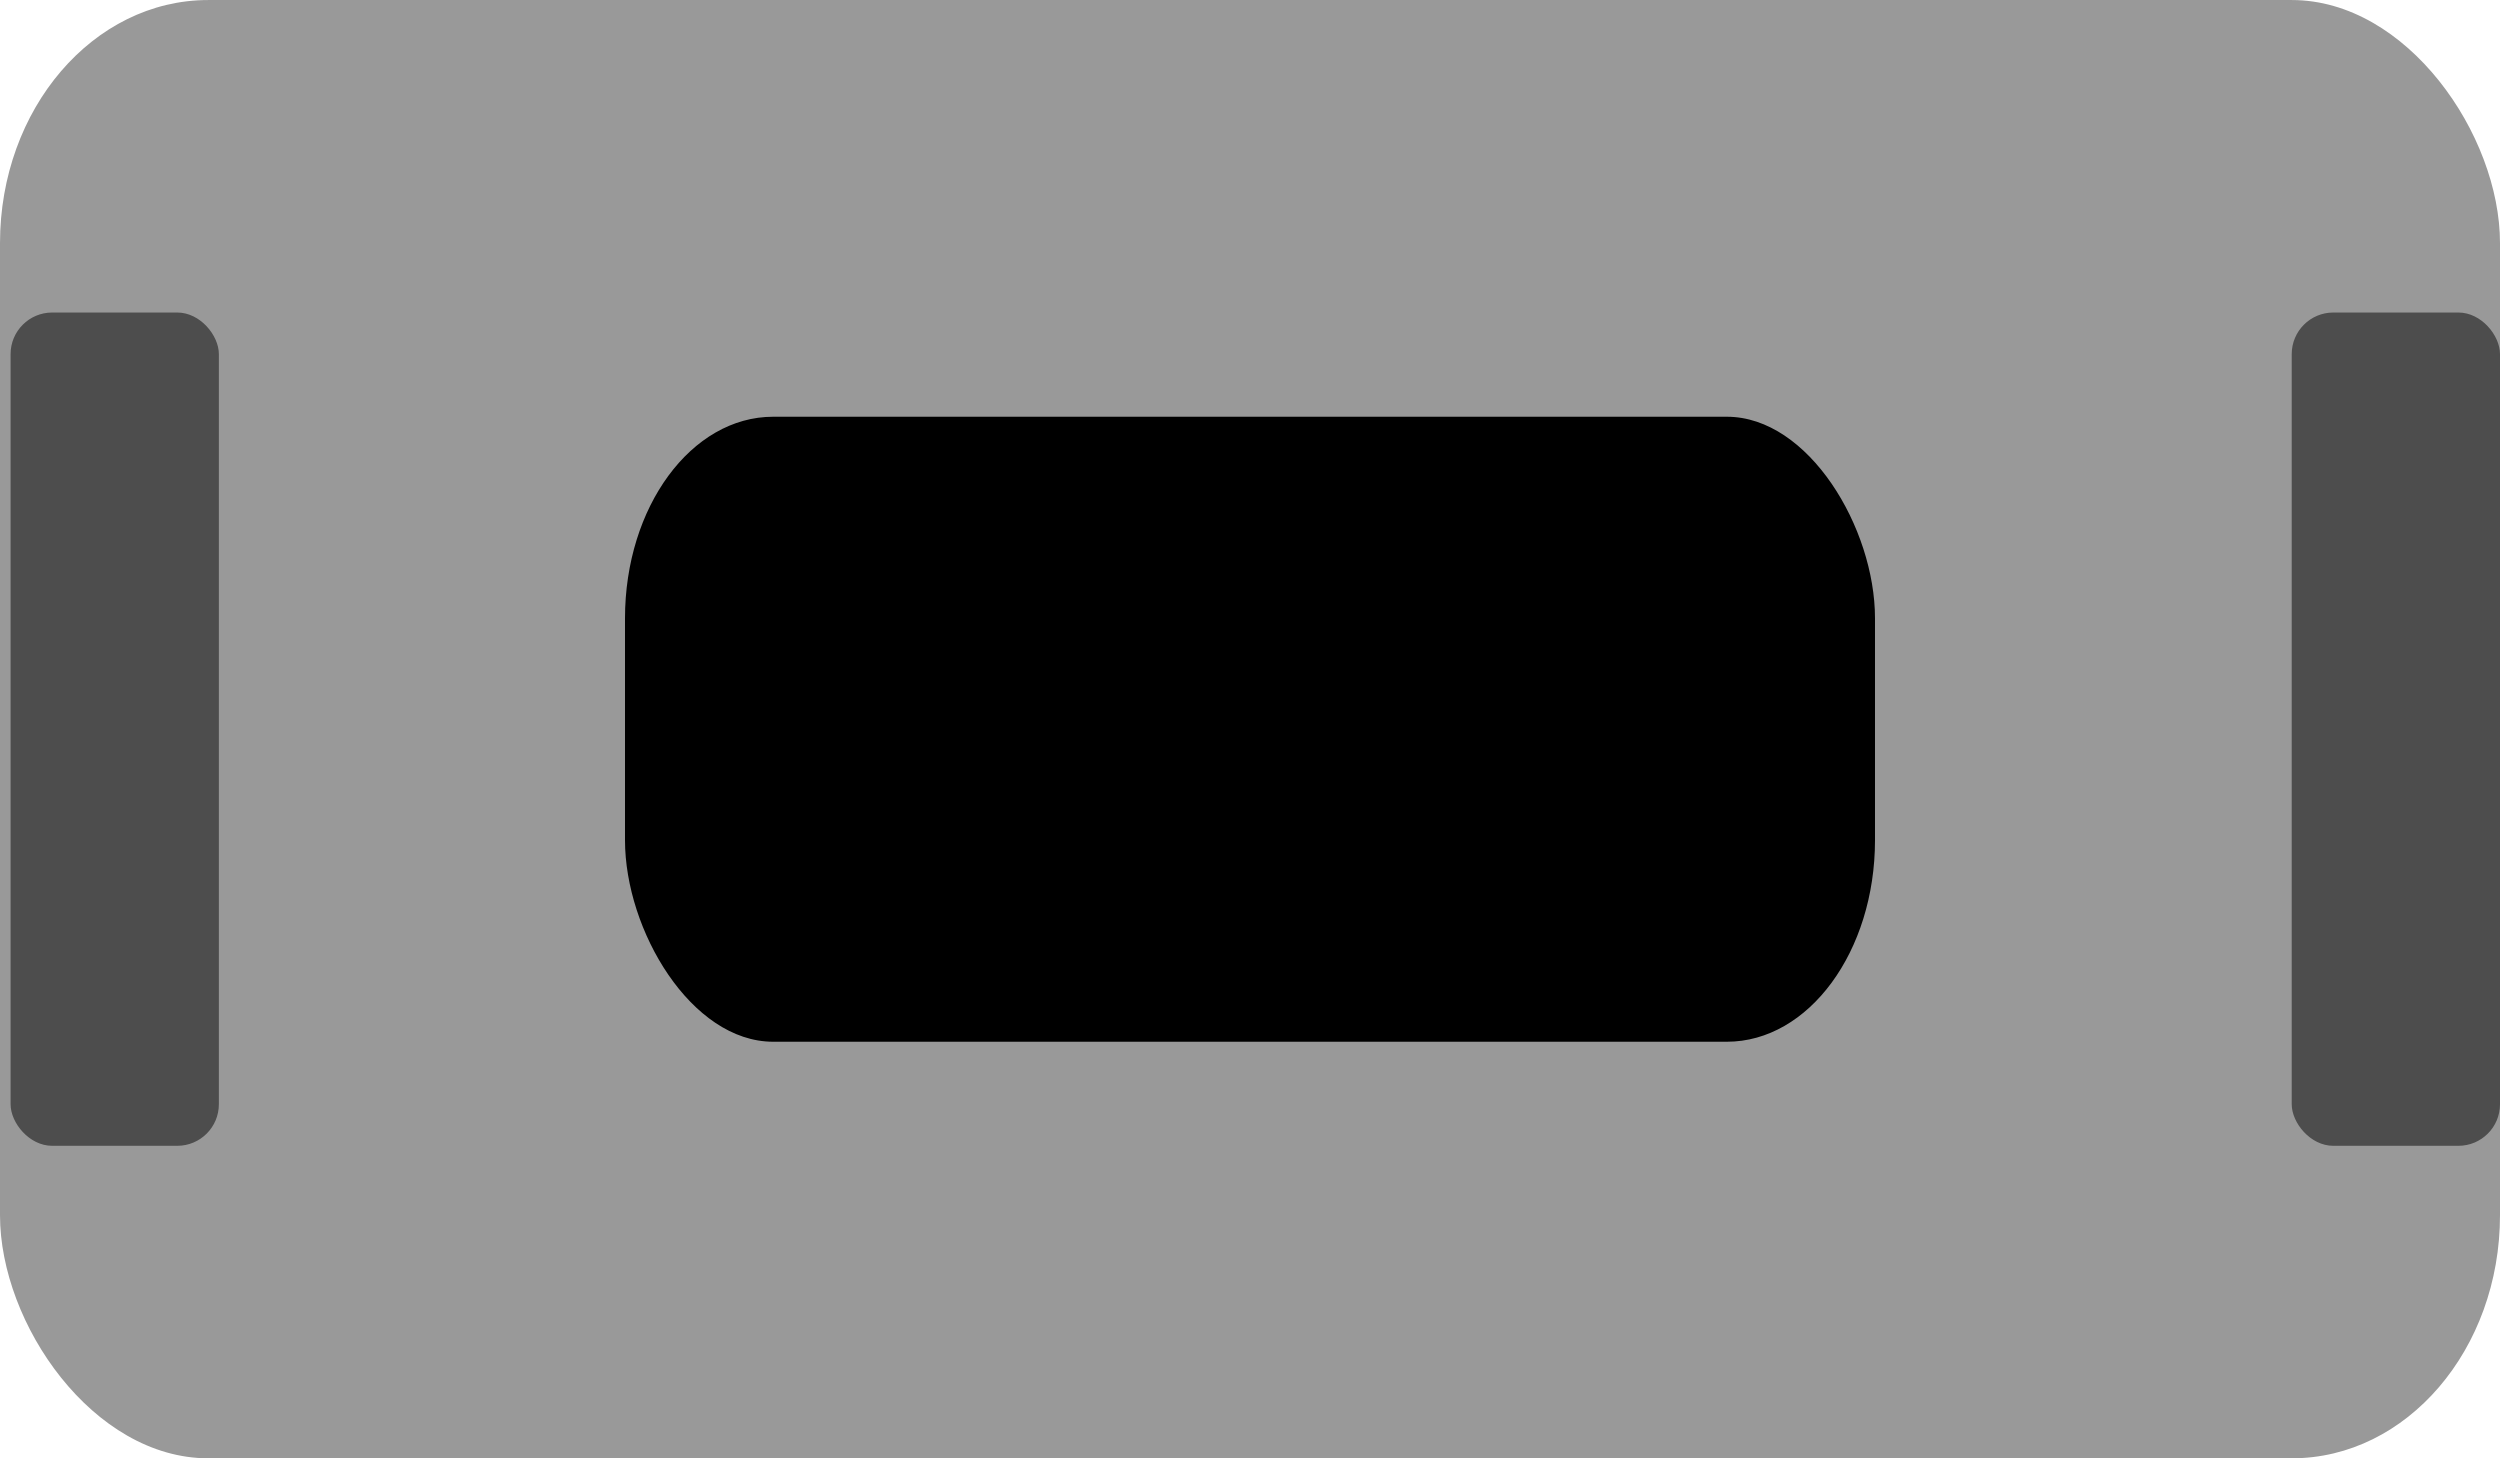 <?xml version="1.0" encoding="UTF-8" standalone="no"?>
<!-- Generator: Adobe Illustrator 15.0.1, SVG Export Plug-In . SVG Version: 6.00 Build 0)  -->

<svg
   xmlns:dc="http://purl.org/dc/elements/1.1/"
   xmlns:cc="http://creativecommons.org/ns#"
   xmlns:rdf="http://www.w3.org/1999/02/22-rdf-syntax-ns#"
   xmlns:svg="http://www.w3.org/2000/svg"
   xmlns="http://www.w3.org/2000/svg"
   xmlns:sodipodi="http://sodipodi.sourceforge.net/DTD/sodipodi-0.dtd"
   xmlns:inkscape="http://www.inkscape.org/namespaces/inkscape"
   version="1.1"
   id="Ebene_1"
   x="0px"
   y="0px"
   width="6mm"
   height="3.5mm"
   viewBox="0 0 17.008 9.921"
   xml:space="preserve"
   inkscape:version="0.91 r13725"
   sodipodi:docname="tactile-pth-3x6mm.svg"><defs
     id="defs37" /><sodipodi:namedview
     pagecolor="#ffffff"
     bordercolor="#666666"
     borderopacity="1"
     objecttolerance="10"
     gridtolerance="10"
     guidetolerance="10"
     inkscape:pageopacity="0"
     inkscape:pageshadow="2"
     inkscape:window-width="1390"
     inkscape:window-height="701"
     id="namedview35"
     showgrid="false"
     inkscape:zoom="22.201526"
     inkscape:cx="19.037296"
     inkscape:cy="11.101173"
     inkscape:window-x="510"
     inkscape:window-y="41"
     inkscape:window-maximized="0"
     inkscape:current-layer="Ebene_1"
     inkscape:document-units="mm"
     units="mm" /><rect
     style="fill:#b3b3b3;stroke:#000000;stroke-width:0;stroke-miterlimit:4;stroke-dasharray:none;stroke-dashoffset:11.719;stroke-opacity:1"
     id="rect8120"
     width="2.835"
     height="2.835"
     x="-2.693"
     y="3.543"
     rx="0.259"
     ry="0.253" /><rect
     style="fill:#999999;stroke:#000000;stroke-width:0;stroke-miterlimit:4;stroke-dasharray:none;stroke-dashoffset:11.719;stroke-opacity:1"
     id="rect8099"
     width="17.008"
     height="9.921"
     x="2.3537196e-007"
     y="9.4840971e-006"
     ry="1.654"
     rx="1.417" /><rect
     style="fill:#000000;stroke:#000000;stroke-width:0;stroke-miterlimit:4;stroke-dasharray:none;stroke-dashoffset:11.719;stroke-opacity:1"
     id="rect8103"
     width="8.504"
     height="4.252"
     x="4.252"
     y="2.835"
     rx="1.008"
     ry="1.371" /><rect
     style="fill:#4d4d4d;stroke:#000000;stroke-width:0;stroke-miterlimit:4;stroke-dasharray:none;stroke-dashoffset:11.719;stroke-opacity:1"
     id="rect8107"
     width="1.417"
     height="5.669"
     x="0.072"
     y="2.126"
     ry="0.283"
     rx="0.283" /><rect
     ry="0.253"
     rx="0.259"
     y="3.543"
     x="16.866"
     height="2.835"
     width="2.835"
     id="rect8131"
     style="fill:#b3b3b3;stroke:#000000;stroke-width:0;stroke-miterlimit:4;stroke-dasharray:none;stroke-dashoffset:11.719;stroke-opacity:1" /><rect
     rx="0.283"
     ry="0.283"
     y="2.126"
     x="15.591"
     height="5.669"
     width="1.417"
     id="rect8118"
     style="fill:#4d4d4d;stroke:#000000;stroke-width:0;stroke-miterlimit:4;stroke-dasharray:none;stroke-dashoffset:11.719;stroke-opacity:1" /></svg>